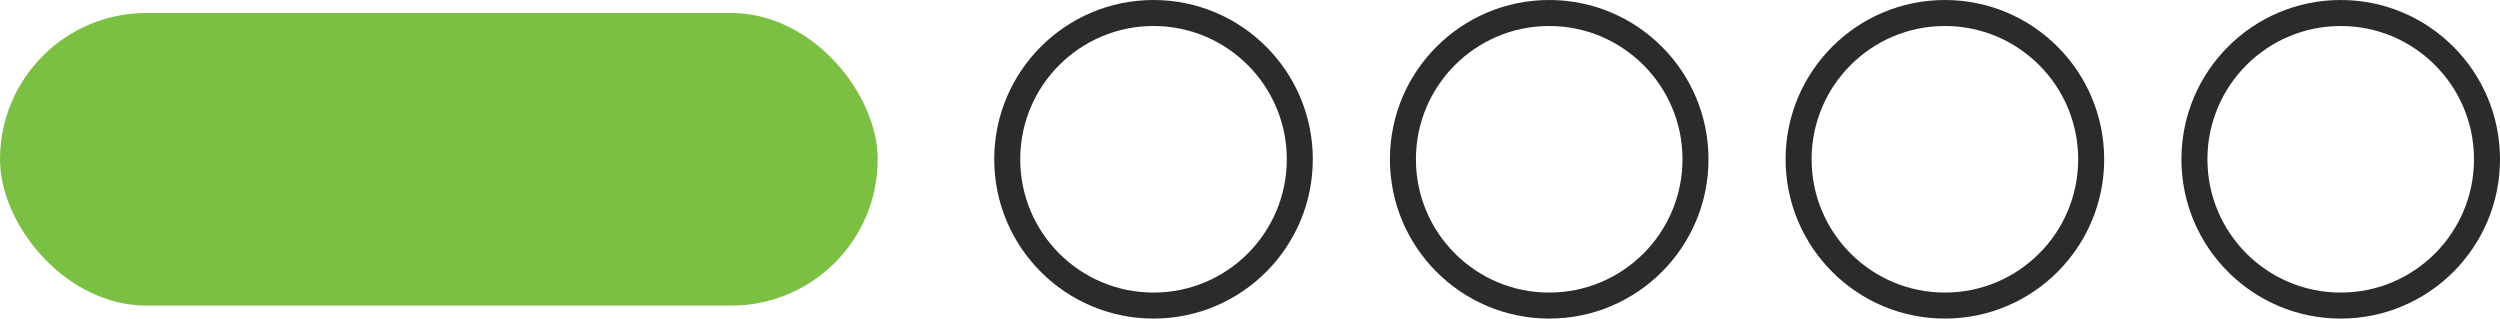 <?xml version="1.0" encoding="UTF-8"?>
<svg id="Layer_2" xmlns="http://www.w3.org/2000/svg" viewBox="0 0 192.26 24.5">
  <defs>
    <style>
      .cls-1 {
        fill: #7bc043;
      }

      .cls-2 {
        fill: none;
        stroke: #2b2b2b;
        stroke-miterlimit: 10;
        stroke-width: 2px;
      }
    </style>
  </defs>
  <g id="Layer_1-2" data-name="Layer_1">
    <g>
      <rect class="cls-1" x="0" y="1" width="67.5" height="22.5" rx="11.25" ry="11.25"/>
      <circle class="cls-2" cx="88.71" cy="12.25" r="11.25"/>
      <circle class="cls-2" cx="119.14" cy="12.25" r="11.25"/>
      <circle class="cls-2" cx="149.57" cy="12.25" r="11.25"/>
      <circle class="cls-2" cx="180.01" cy="12.25" r="11.25"/>
    </g>
  </g>
</svg>